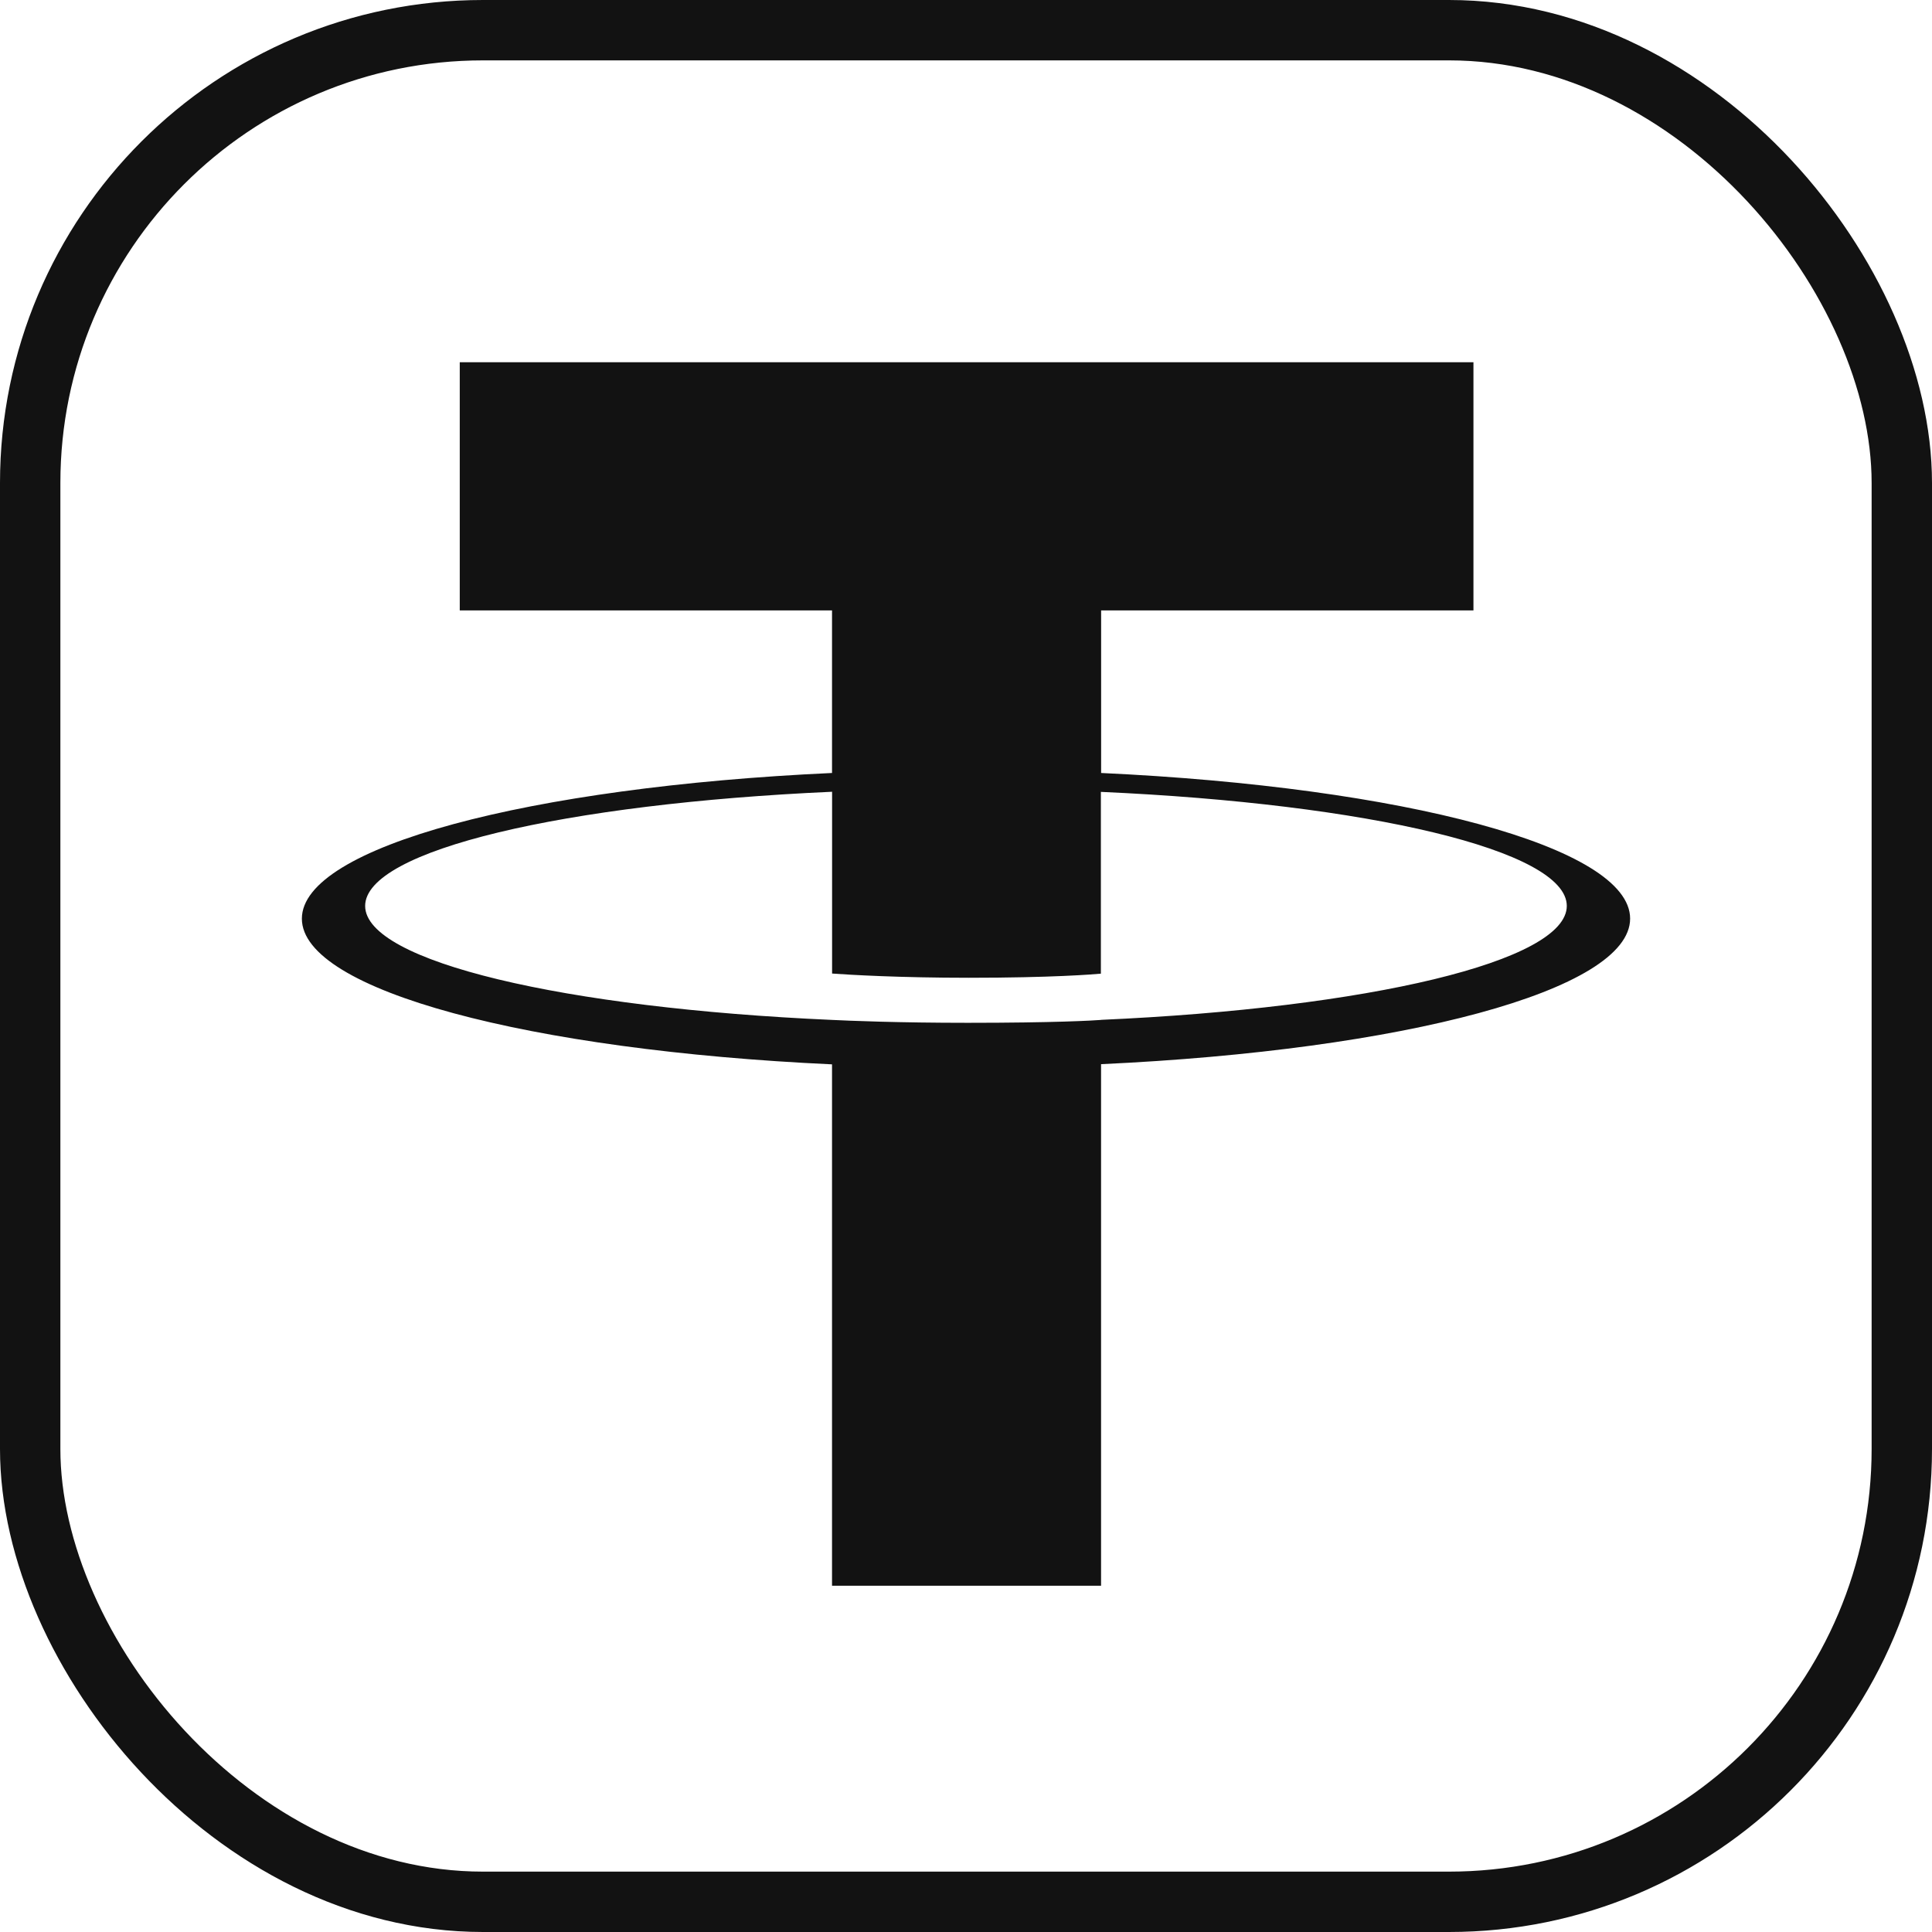 <svg width="32" height="32" viewBox="0 0 32 32" fill="none" xmlns="http://www.w3.org/2000/svg">
<path fill-rule="evenodd" clip-rule="evenodd" d="M18.239 16.893C18.114 16.903 17.468 16.941 16.027 16.941C14.881 16.941 14.068 16.907 13.782 16.893C9.354 16.698 6.048 15.928 6.048 15.005C6.048 14.082 9.354 13.312 13.782 13.114V16.125C14.072 16.146 14.901 16.195 16.047 16.195C17.422 16.195 18.11 16.138 18.234 16.127V13.116C22.653 13.313 25.951 14.084 25.951 15.005C25.951 15.925 22.654 16.696 18.234 16.892L18.239 16.893ZM18.238 12.805V10.11H24.405V6H7.615V10.11H13.781V12.803C8.769 13.034 5 14.026 5 15.216C5 16.406 8.769 17.397 13.781 17.629V26.265H18.237V17.626C23.237 17.395 27 16.404 27 15.215C27 14.026 23.24 13.035 18.237 12.803L18.238 12.805Z" fill="#121212"/>
<rect x="0.5" y="0.5" width="31" height="31" rx="7.5" stroke="#121212"/>
</svg>

